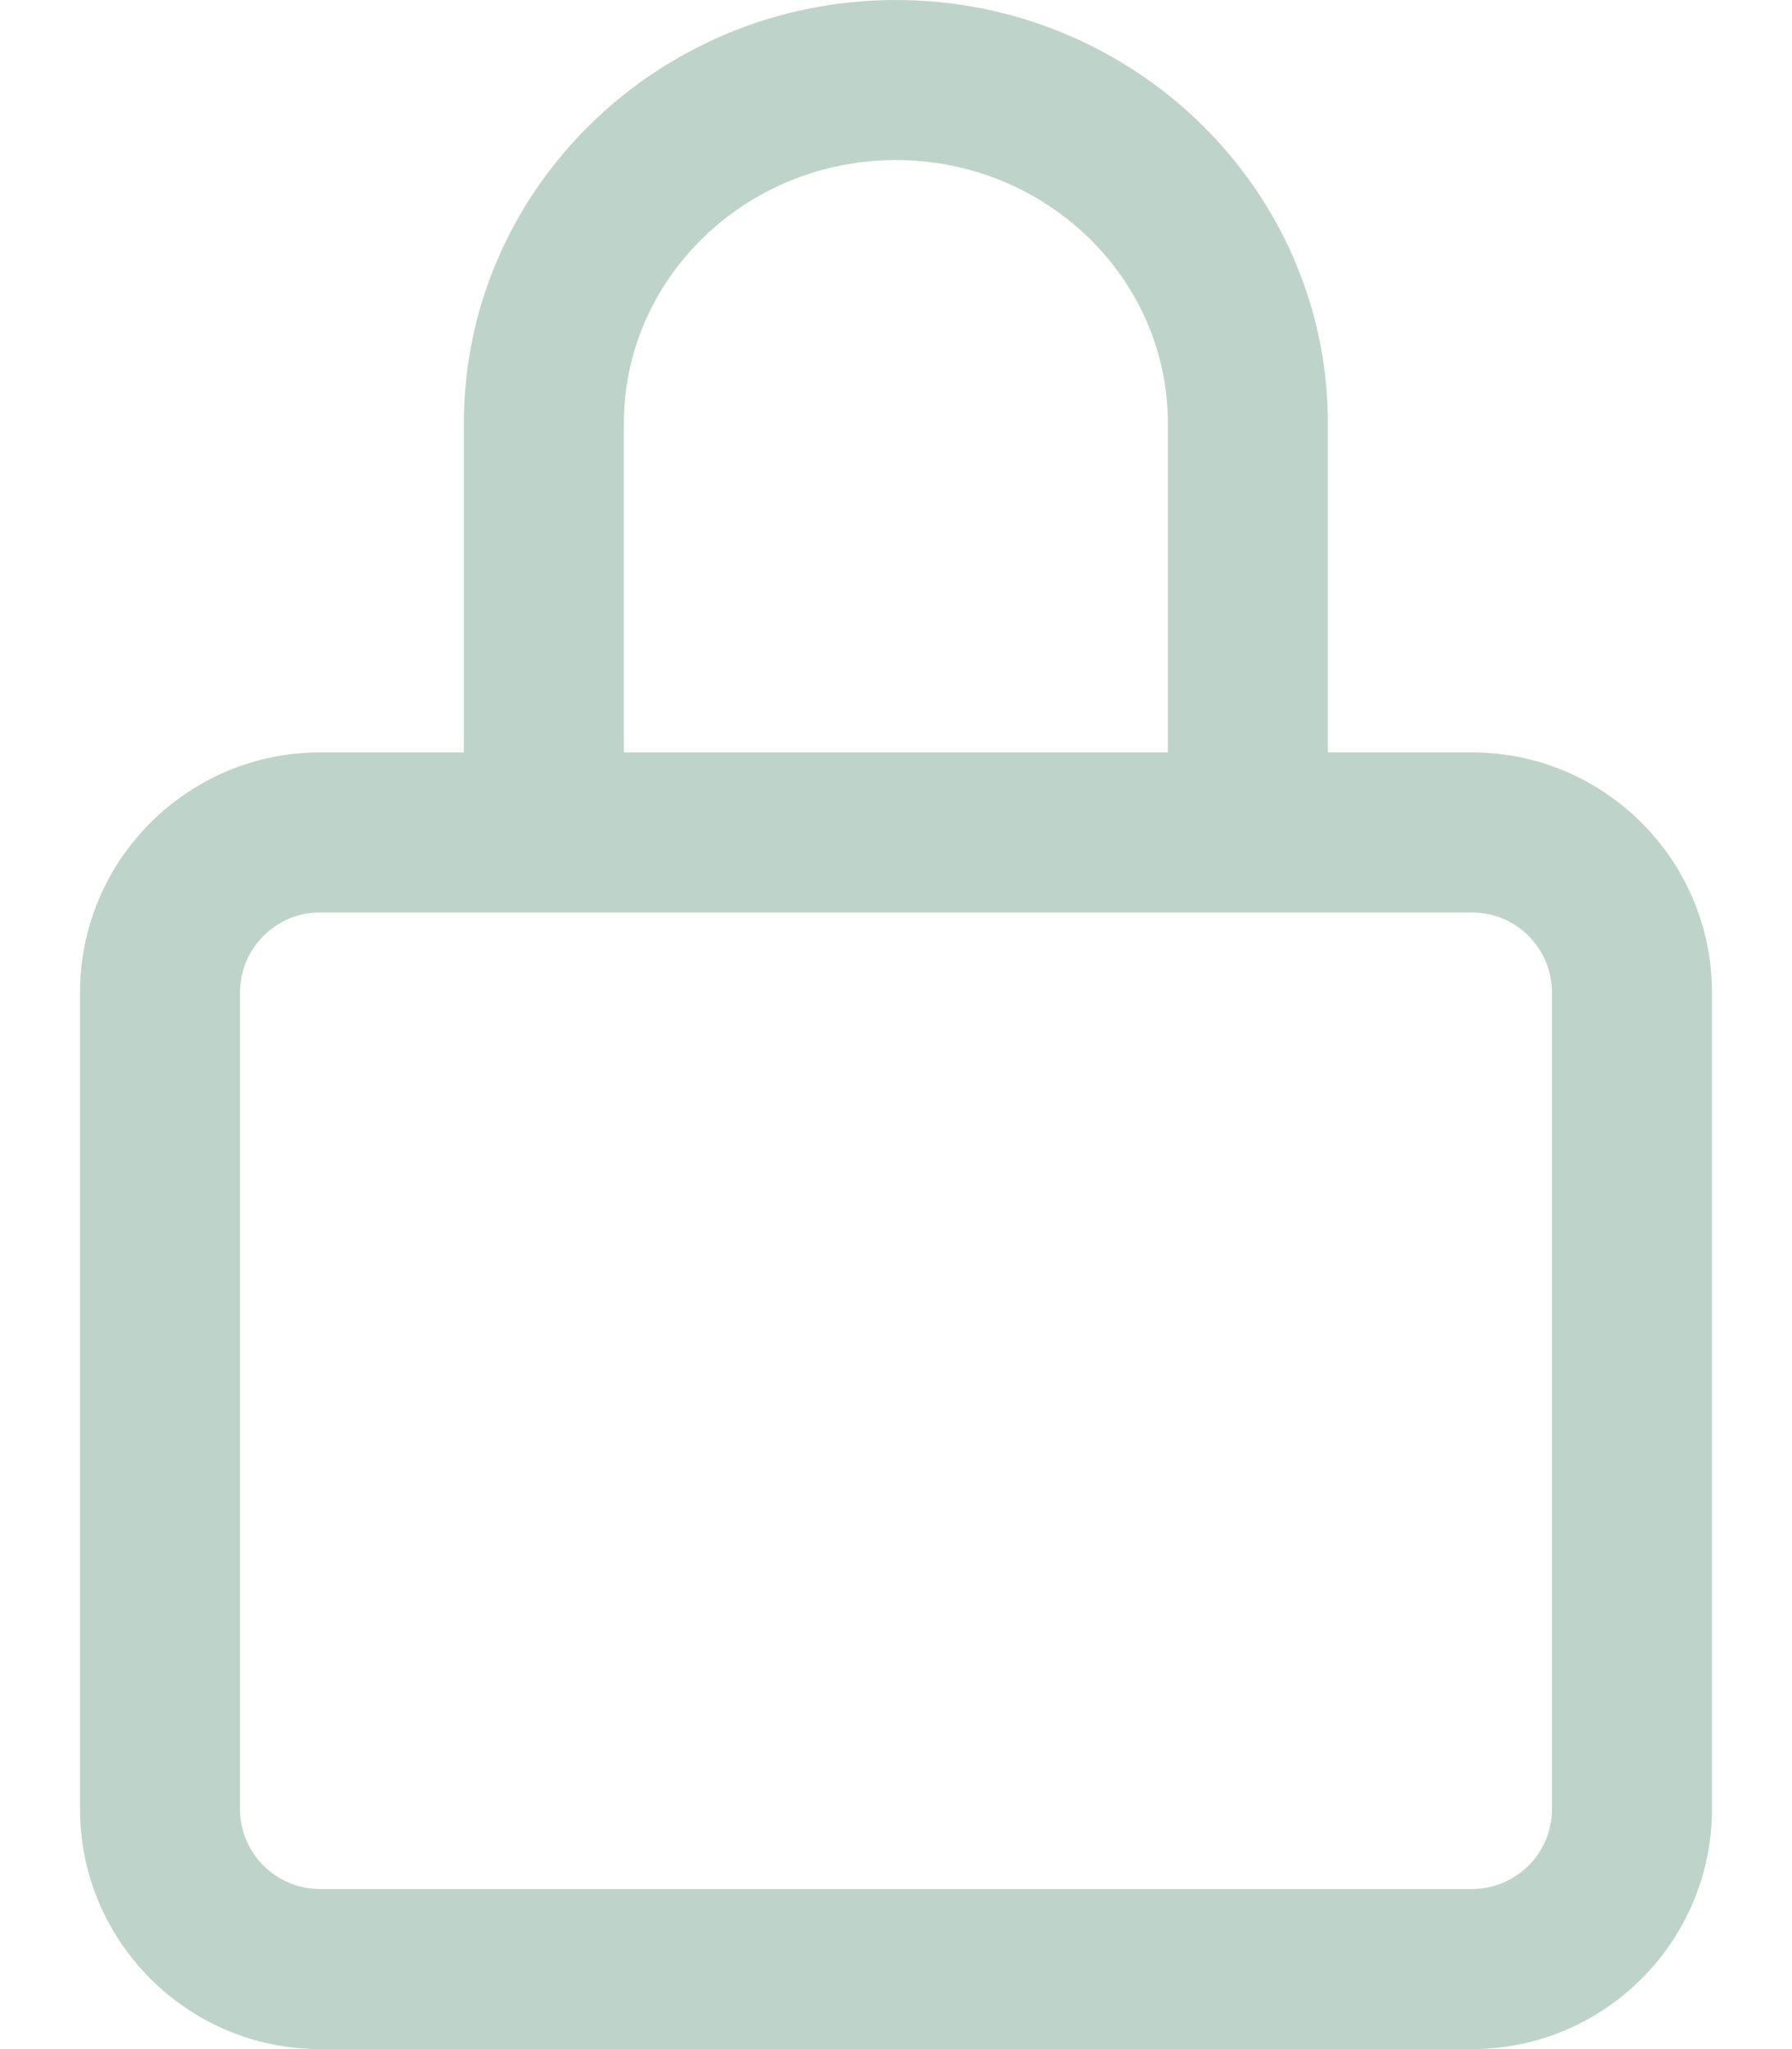 <svg width="14" height="16" viewBox="0 0 14 16" fill="none" xmlns="http://www.w3.org/2000/svg">
<path d="M11.5 5.875H10.374V3.305C10.374 1.483 8.86 0 6.999 0C5.138 0 3.624 1.483 3.624 3.305V5.875H2.5C1.466 5.875 0.625 6.716 0.625 7.75V14.125C0.625 15.159 1.466 16 2.5 16H11.5C12.534 16 13.375 15.159 13.375 14.125V7.75C13.375 6.716 12.534 5.875 11.5 5.875ZM4.874 3.305C4.874 2.172 5.827 1.25 6.999 1.25C8.171 1.25 9.124 2.172 9.124 3.305V5.875H4.874V3.305ZM12.125 14.125C12.125 14.47 11.845 14.75 11.5 14.75H2.5C2.155 14.75 1.875 14.47 1.875 14.125V7.75C1.875 7.405 2.155 7.125 2.5 7.125H11.5C11.845 7.125 12.125 7.405 12.125 7.75V14.125Z" fill="#BED4CB"/>
</svg>
